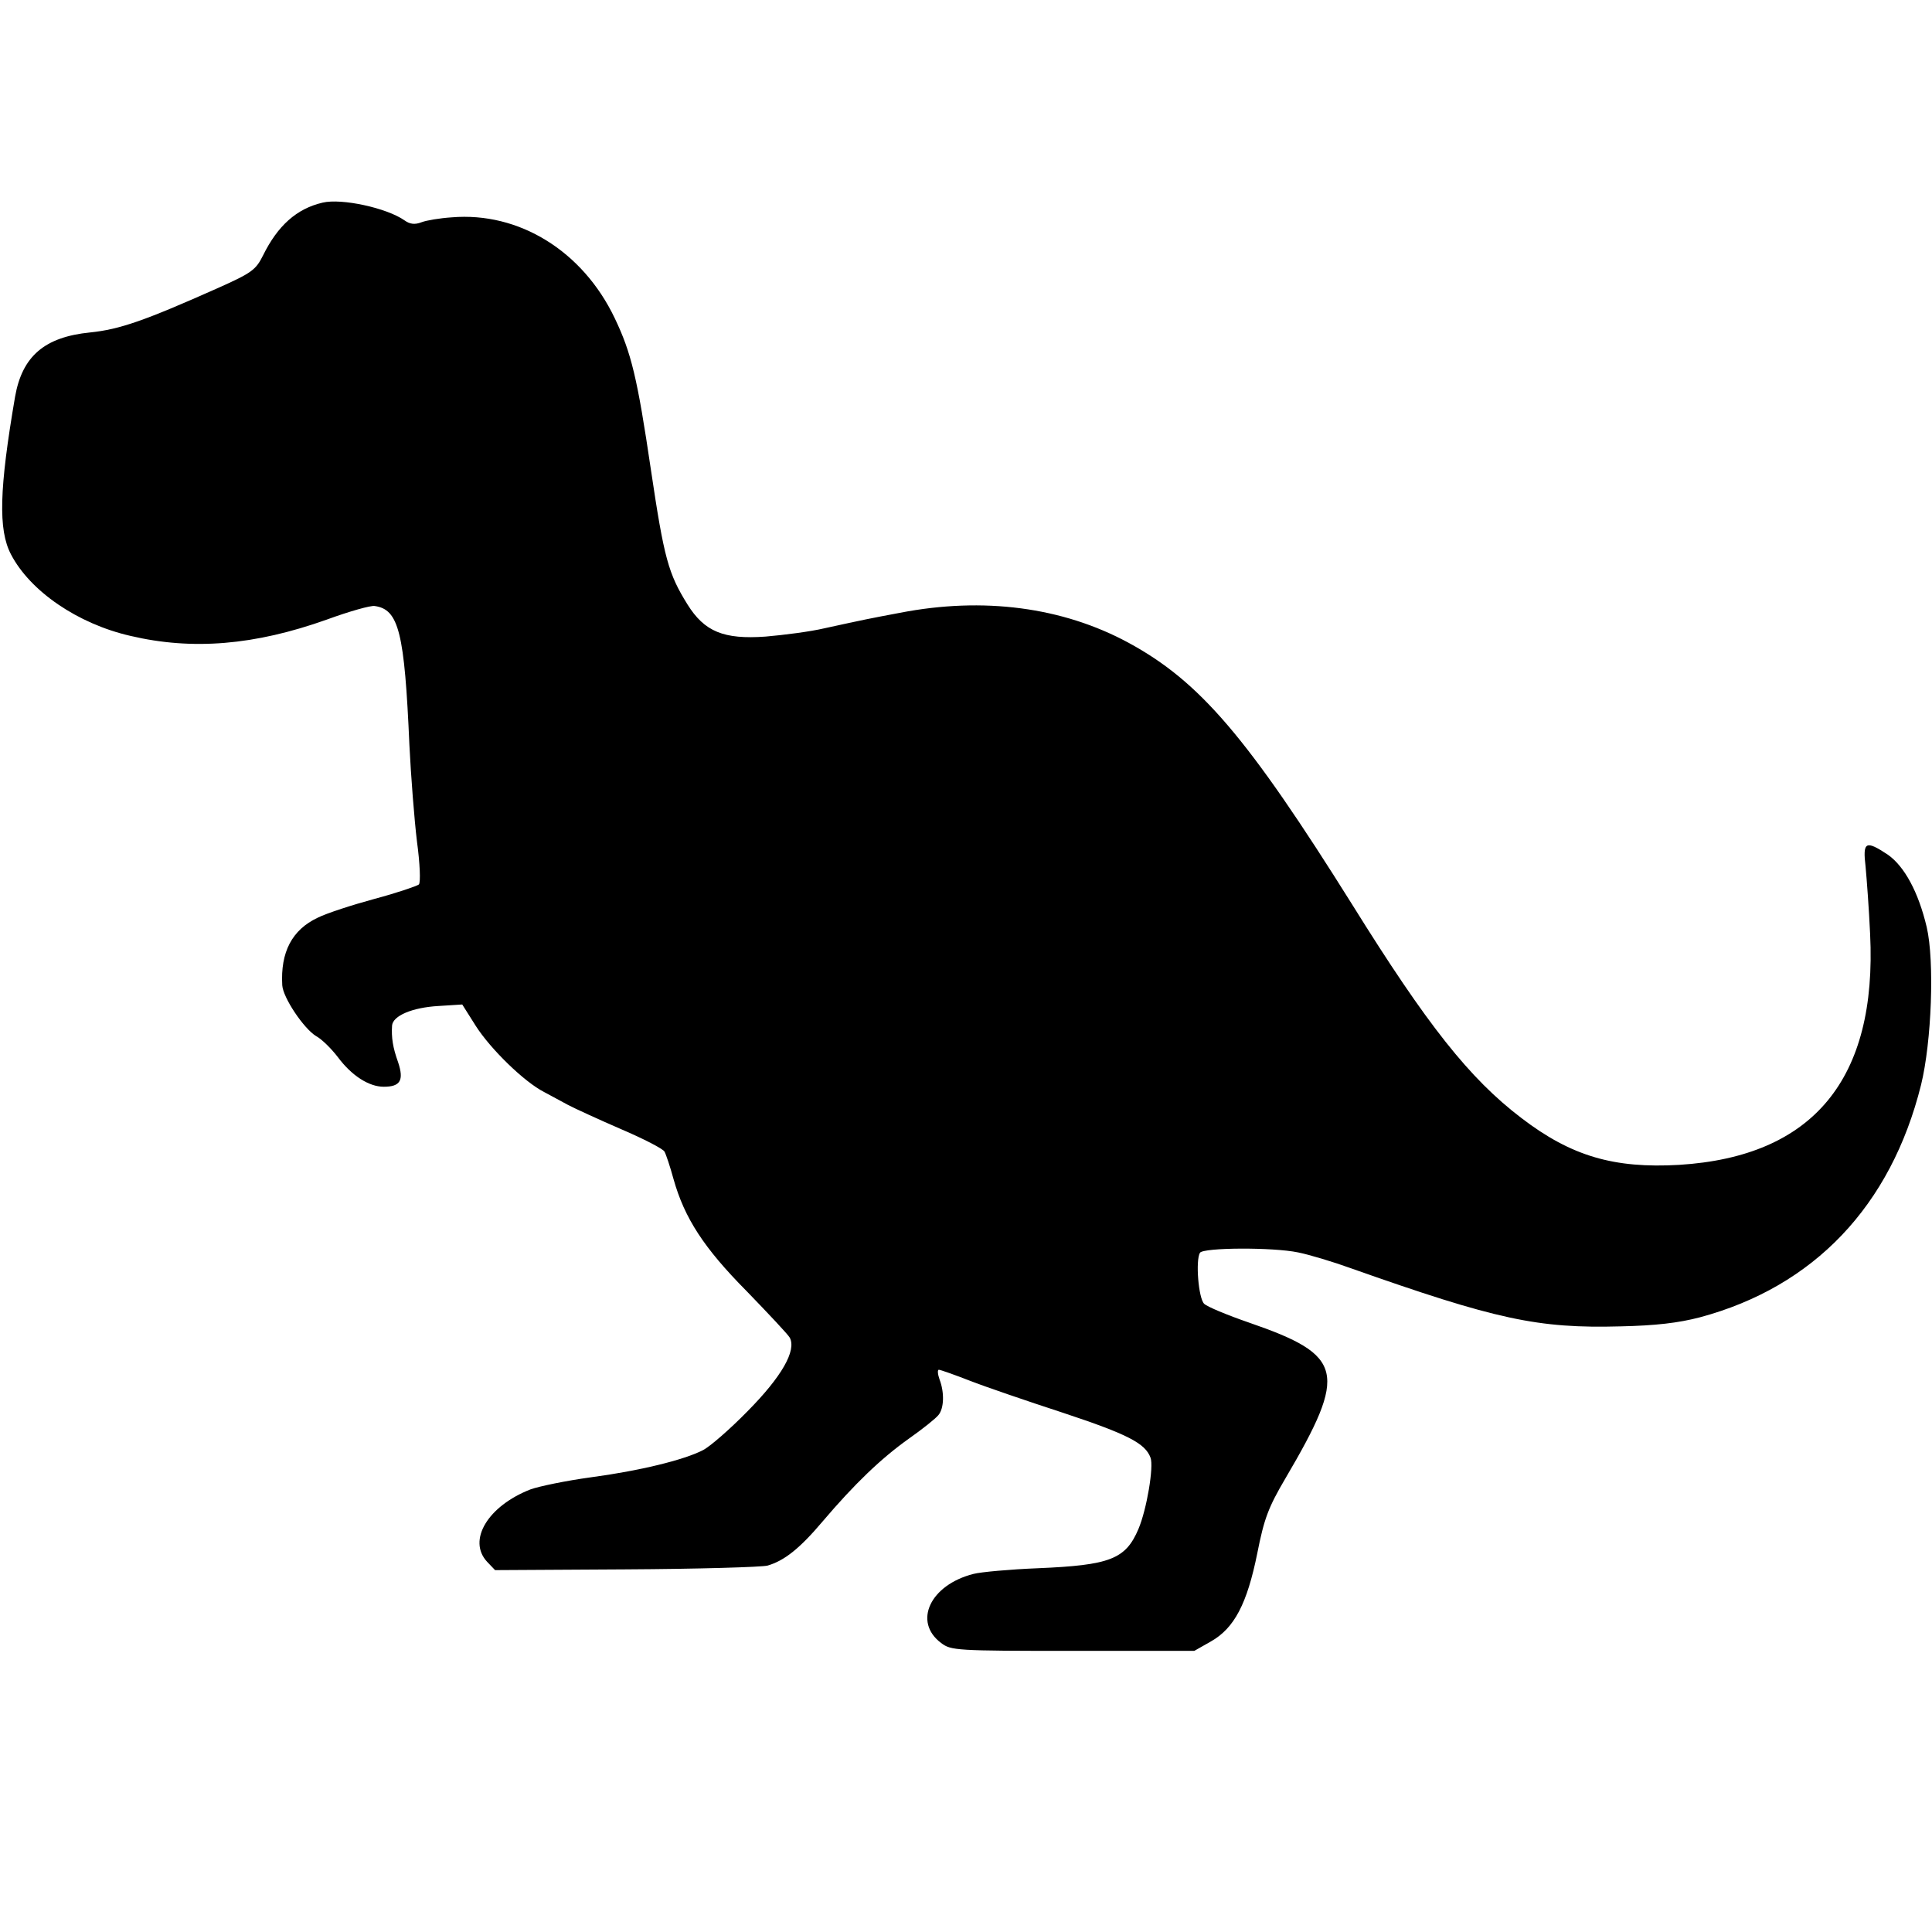 <?xml version="1.0" standalone="no"?>
<!DOCTYPE svg PUBLIC "-//W3C//DTD SVG 20010904//EN"
 "http://www.w3.org/TR/2001/REC-SVG-20010904/DTD/svg10.dtd">
<svg version="1.0" xmlns="http://www.w3.org/2000/svg"
 width="512pt" height="512pt" viewBox="0 0 512 512"
 preserveAspectRatio="xMidYMid meet">
<g transform="translate(0,512) scale(0.1,-0.1)"
fill="#000000" stroke="none">
<path d="M855 4583 c-69 -16 -119 -61 -158 -140 -19 -38 -29 -46 -121 -87
-193 -86 -259 -109 -337 -117 -121 -12 -180 -63 -199 -170 -42 -245 -45 -353
-11 -418 51 -98 177 -184 316 -216 165 -39 330 -25 521 43 60 22 117 38 127
36 64 -9 79 -70 92 -369 4 -82 13 -197 20 -255 8 -59 10 -109 5 -114 -5 -4
-57 -22 -117 -38 -59 -16 -127 -38 -151 -50 -68 -32 -99 -91 -94 -179 2 -33
57 -115 90 -135 15 -8 40 -33 57 -55 37 -50 83 -79 122 -79 44 0 54 17 38 65
-14 39 -18 65 -16 97 2 26 53 48 123 52 l63 4 36 -57 c39 -61 128 -148 181
-175 18 -10 47 -25 63 -34 17 -9 80 -38 140 -64 61 -26 113 -53 116 -60 4 -7
15 -40 24 -73 29 -103 80 -182 194 -297 57 -59 109 -114 114 -123 18 -34 -21
-103 -112 -195 -47 -48 -100 -94 -118 -103 -50 -26 -169 -55 -297 -72 -66 -9
-138 -24 -160 -32 -113 -44 -168 -135 -115 -192 l21 -22 346 2 c191 1 360 6
376 10 45 13 86 46 146 117 85 100 155 167 228 219 37 26 72 54 79 63 15 18
16 60 3 94 -5 14 -6 26 -2 26 4 0 41 -13 82 -29 41 -16 152 -54 247 -85 172
-57 218 -81 232 -119 9 -24 -10 -137 -32 -189 -34 -80 -75 -96 -267 -104 -74
-3 -151 -10 -170 -15 -115 -29 -161 -127 -86 -183 26 -20 39 -21 349 -21 l322
0 44 25 c62 35 96 100 123 234 18 91 29 121 75 199 165 281 155 325 -97 412
-58 20 -111 42 -119 50 -15 15 -23 115 -11 135 9 14 193 15 260 1 30 -6 93
-25 140 -42 385 -136 495 -160 715 -154 92 2 153 9 210 24 302 81 506 295 586
616 28 114 36 328 15 418 -22 93 -59 161 -103 192 -59 39 -67 35 -59 -32 3
-32 9 -112 12 -178 19 -385 -151 -590 -506 -612 -173 -10 -286 23 -418 124
-138 105 -250 247 -448 565 -278 444 -404 592 -594 695 -174 94 -384 122 -605
79 -85 -16 -90 -17 -200 -41 -38 -9 -109 -18 -156 -22 -111 -8 -162 13 -207
85 -51 82 -62 122 -97 357 -36 244 -52 310 -96 402 -85 178 -254 282 -432 267
-31 -2 -67 -8 -80 -13 -18 -7 -31 -5 -45 5 -47 33 -167 59 -217 47z"/>
</g>
</svg>
